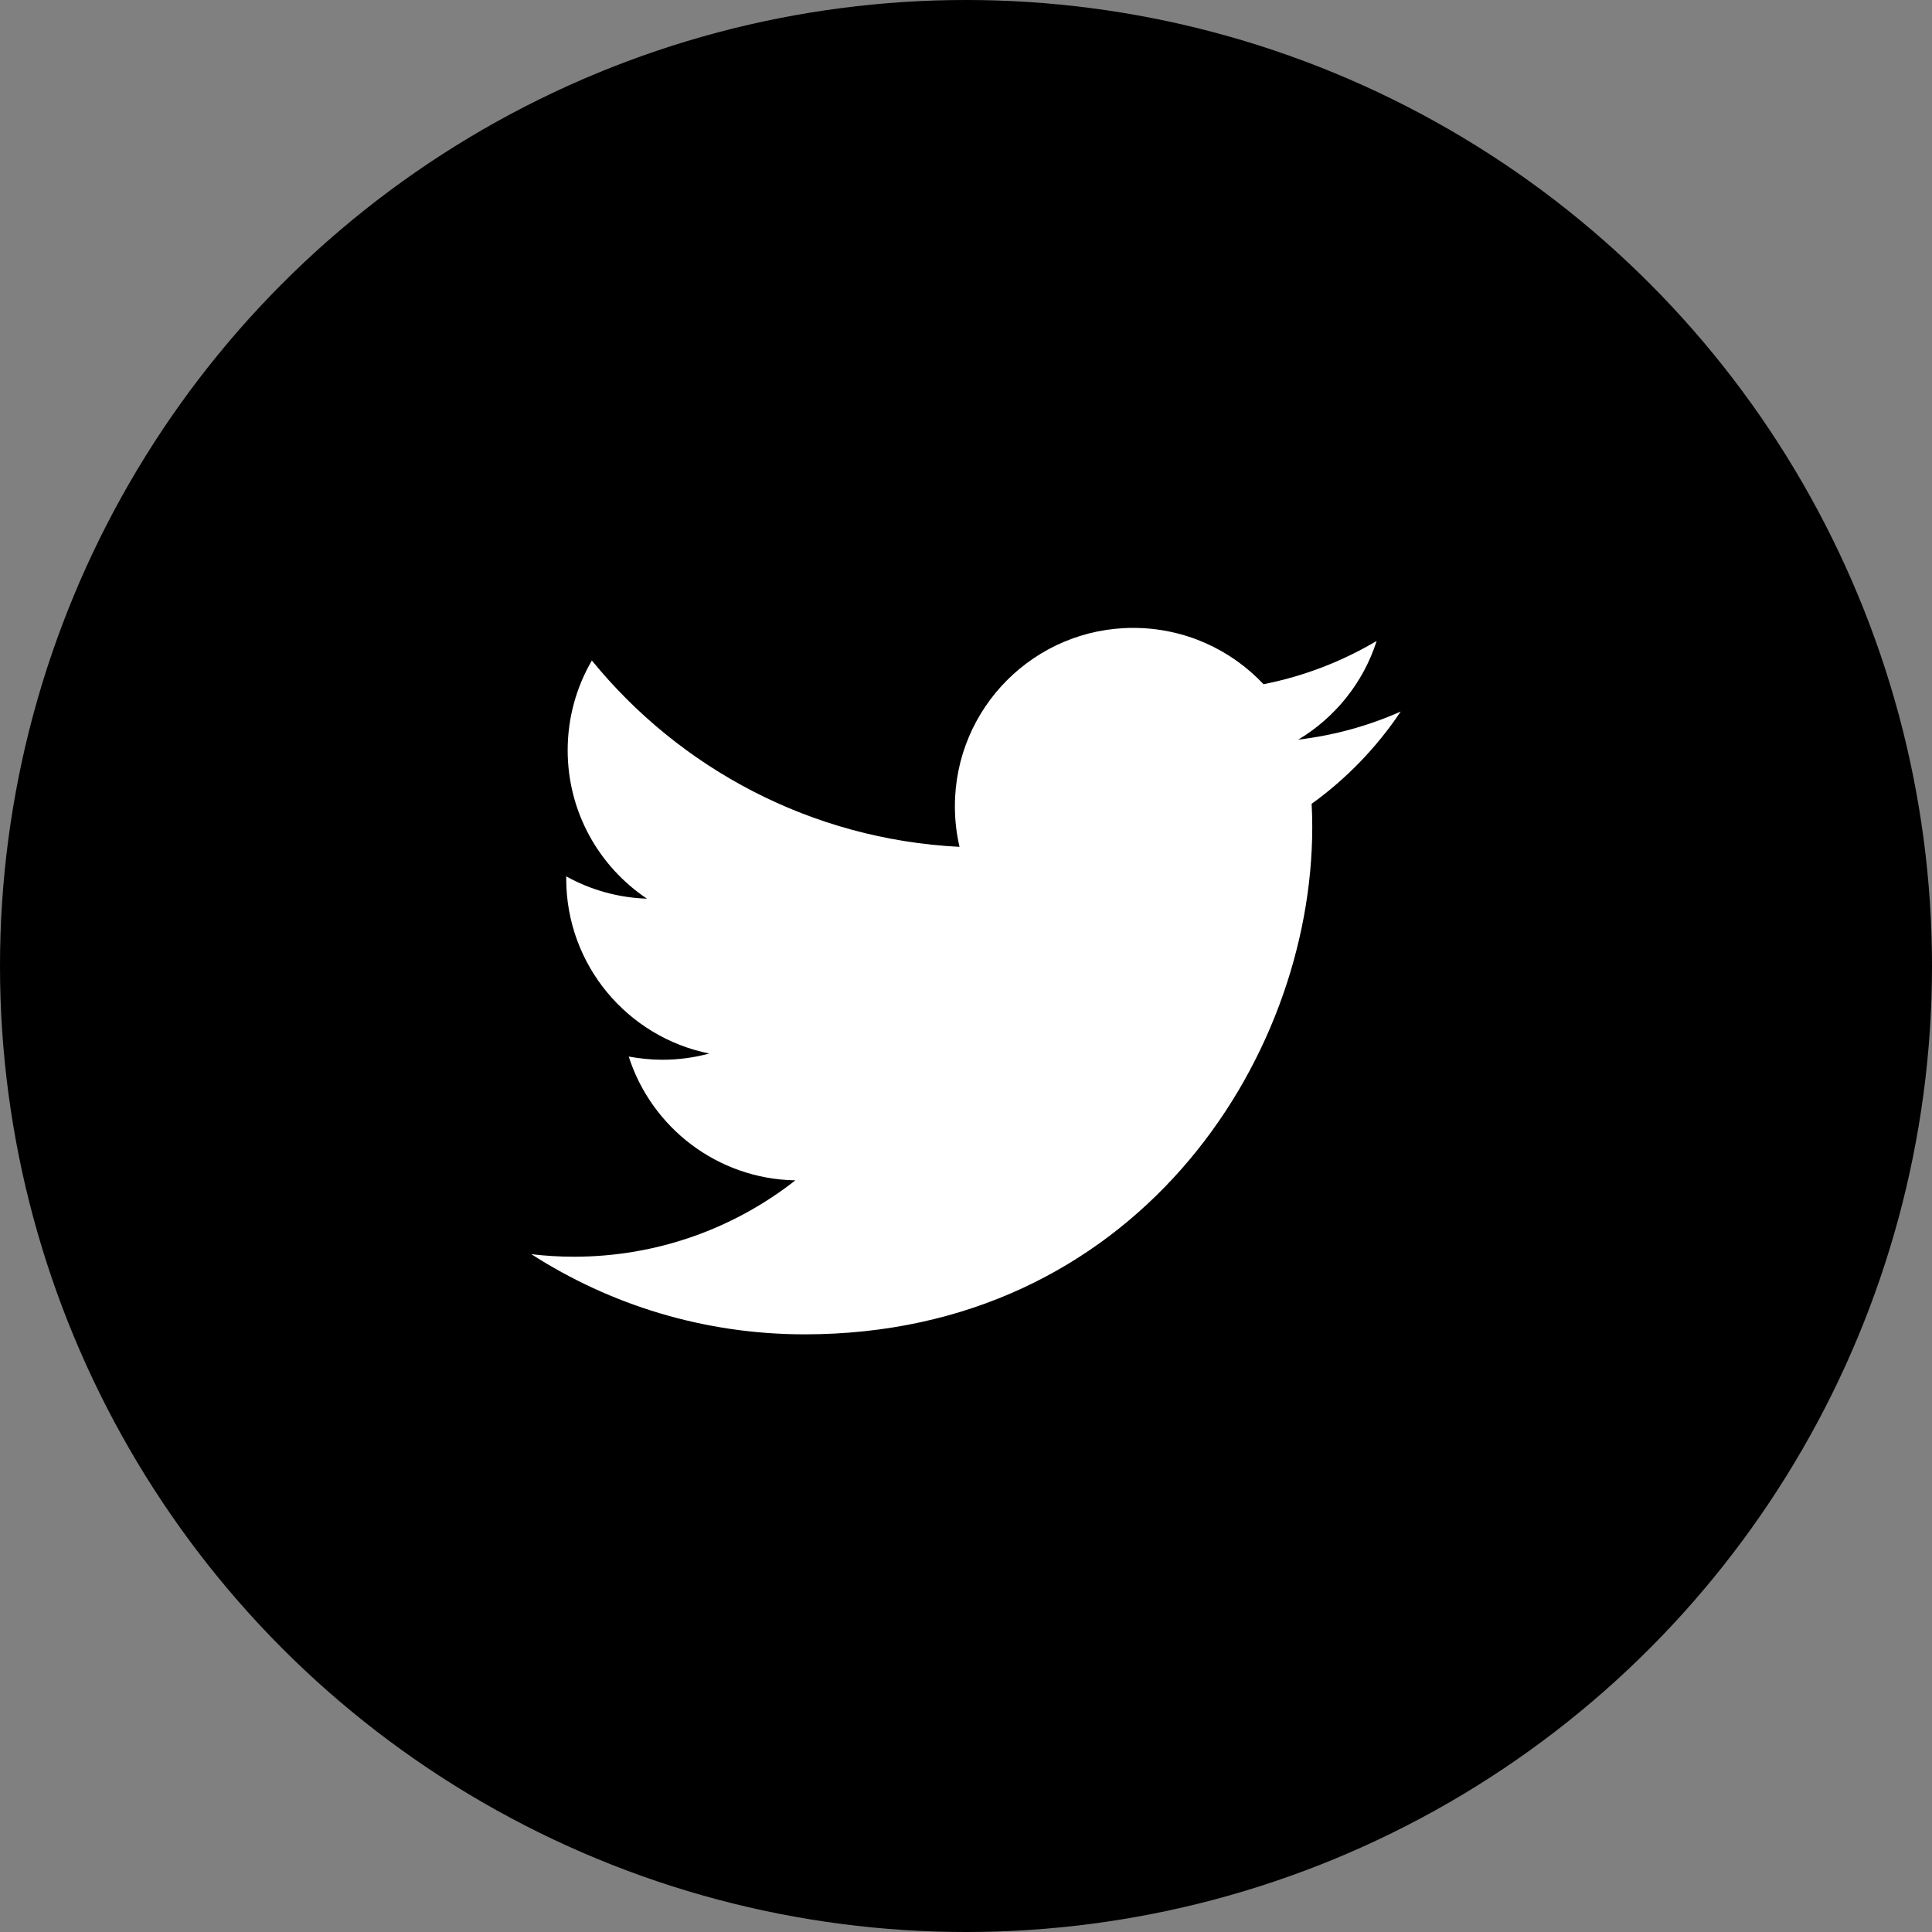 <?xml version="1.0" encoding="UTF-8" standalone="no"?>
<svg width="40px" height="40px" viewBox="0 0 40 40" version="1.1" xmlns="http://www.w3.org/2000/svg" xmlns:xlink="http://www.w3.org/1999/xlink">
    <rect x="0" y="0" width="40" height="40" fill="#808080" stroke="none"/>
    <title>Twitter icon</title>
    <desc></desc>
    <defs></defs>
    <g id="mobile" stroke="none" stroke-width="1" fill-rule="evenodd">
        <g id="index" transform="translate(-74, -266)">
            <g id="sns" transform="translate(25, 266)">
                <g id="icon_tw" transform="translate(49, 0)">
                    <circle id="path" cx="20" cy="20" r="20"></circle>
                    <path d="M29,14.732 C28.338,15.026 27.627,15.224 26.88,15.313 C27.641,14.857 28.227,14.133 28.502,13.27 C27.79,13.693 26.999,14 26.16,14.166 C25.486,13.449 24.526,13 23.462,13 C21.423,13 19.77,14.653 19.77,16.693 C19.77,16.982 19.803,17.263 19.866,17.533 C16.797,17.379 14.075,15.91 12.254,13.675 C11.936,14.22 11.753,14.857 11.753,15.533 C11.753,16.813 12.404,17.944 13.395,18.606 C12.791,18.586 12.221,18.421 11.723,18.144 L11.723,18.192 C11.723,19.981 12.994,21.473 14.685,21.812 C14.375,21.896 14.05,21.941 13.713,21.941 C13.474,21.941 13.244,21.915 13.017,21.875 C13.488,23.344 14.852,24.409 16.467,24.438 C15.204,25.429 13.61,26.019 11.882,26.019 C11.584,26.019 11.289,26.001 11,25.966 C12.634,27.016 14.574,27.626 16.66,27.626 C23.453,27.626 27.169,21.999 27.169,17.119 C27.169,16.96 27.164,16.801 27.156,16.642 C27.878,16.122 28.505,15.472 29,14.732" id="path" fill="#FFFFFF"></path>
                </g>
            </g>
        </g>
    </g>
</svg>

